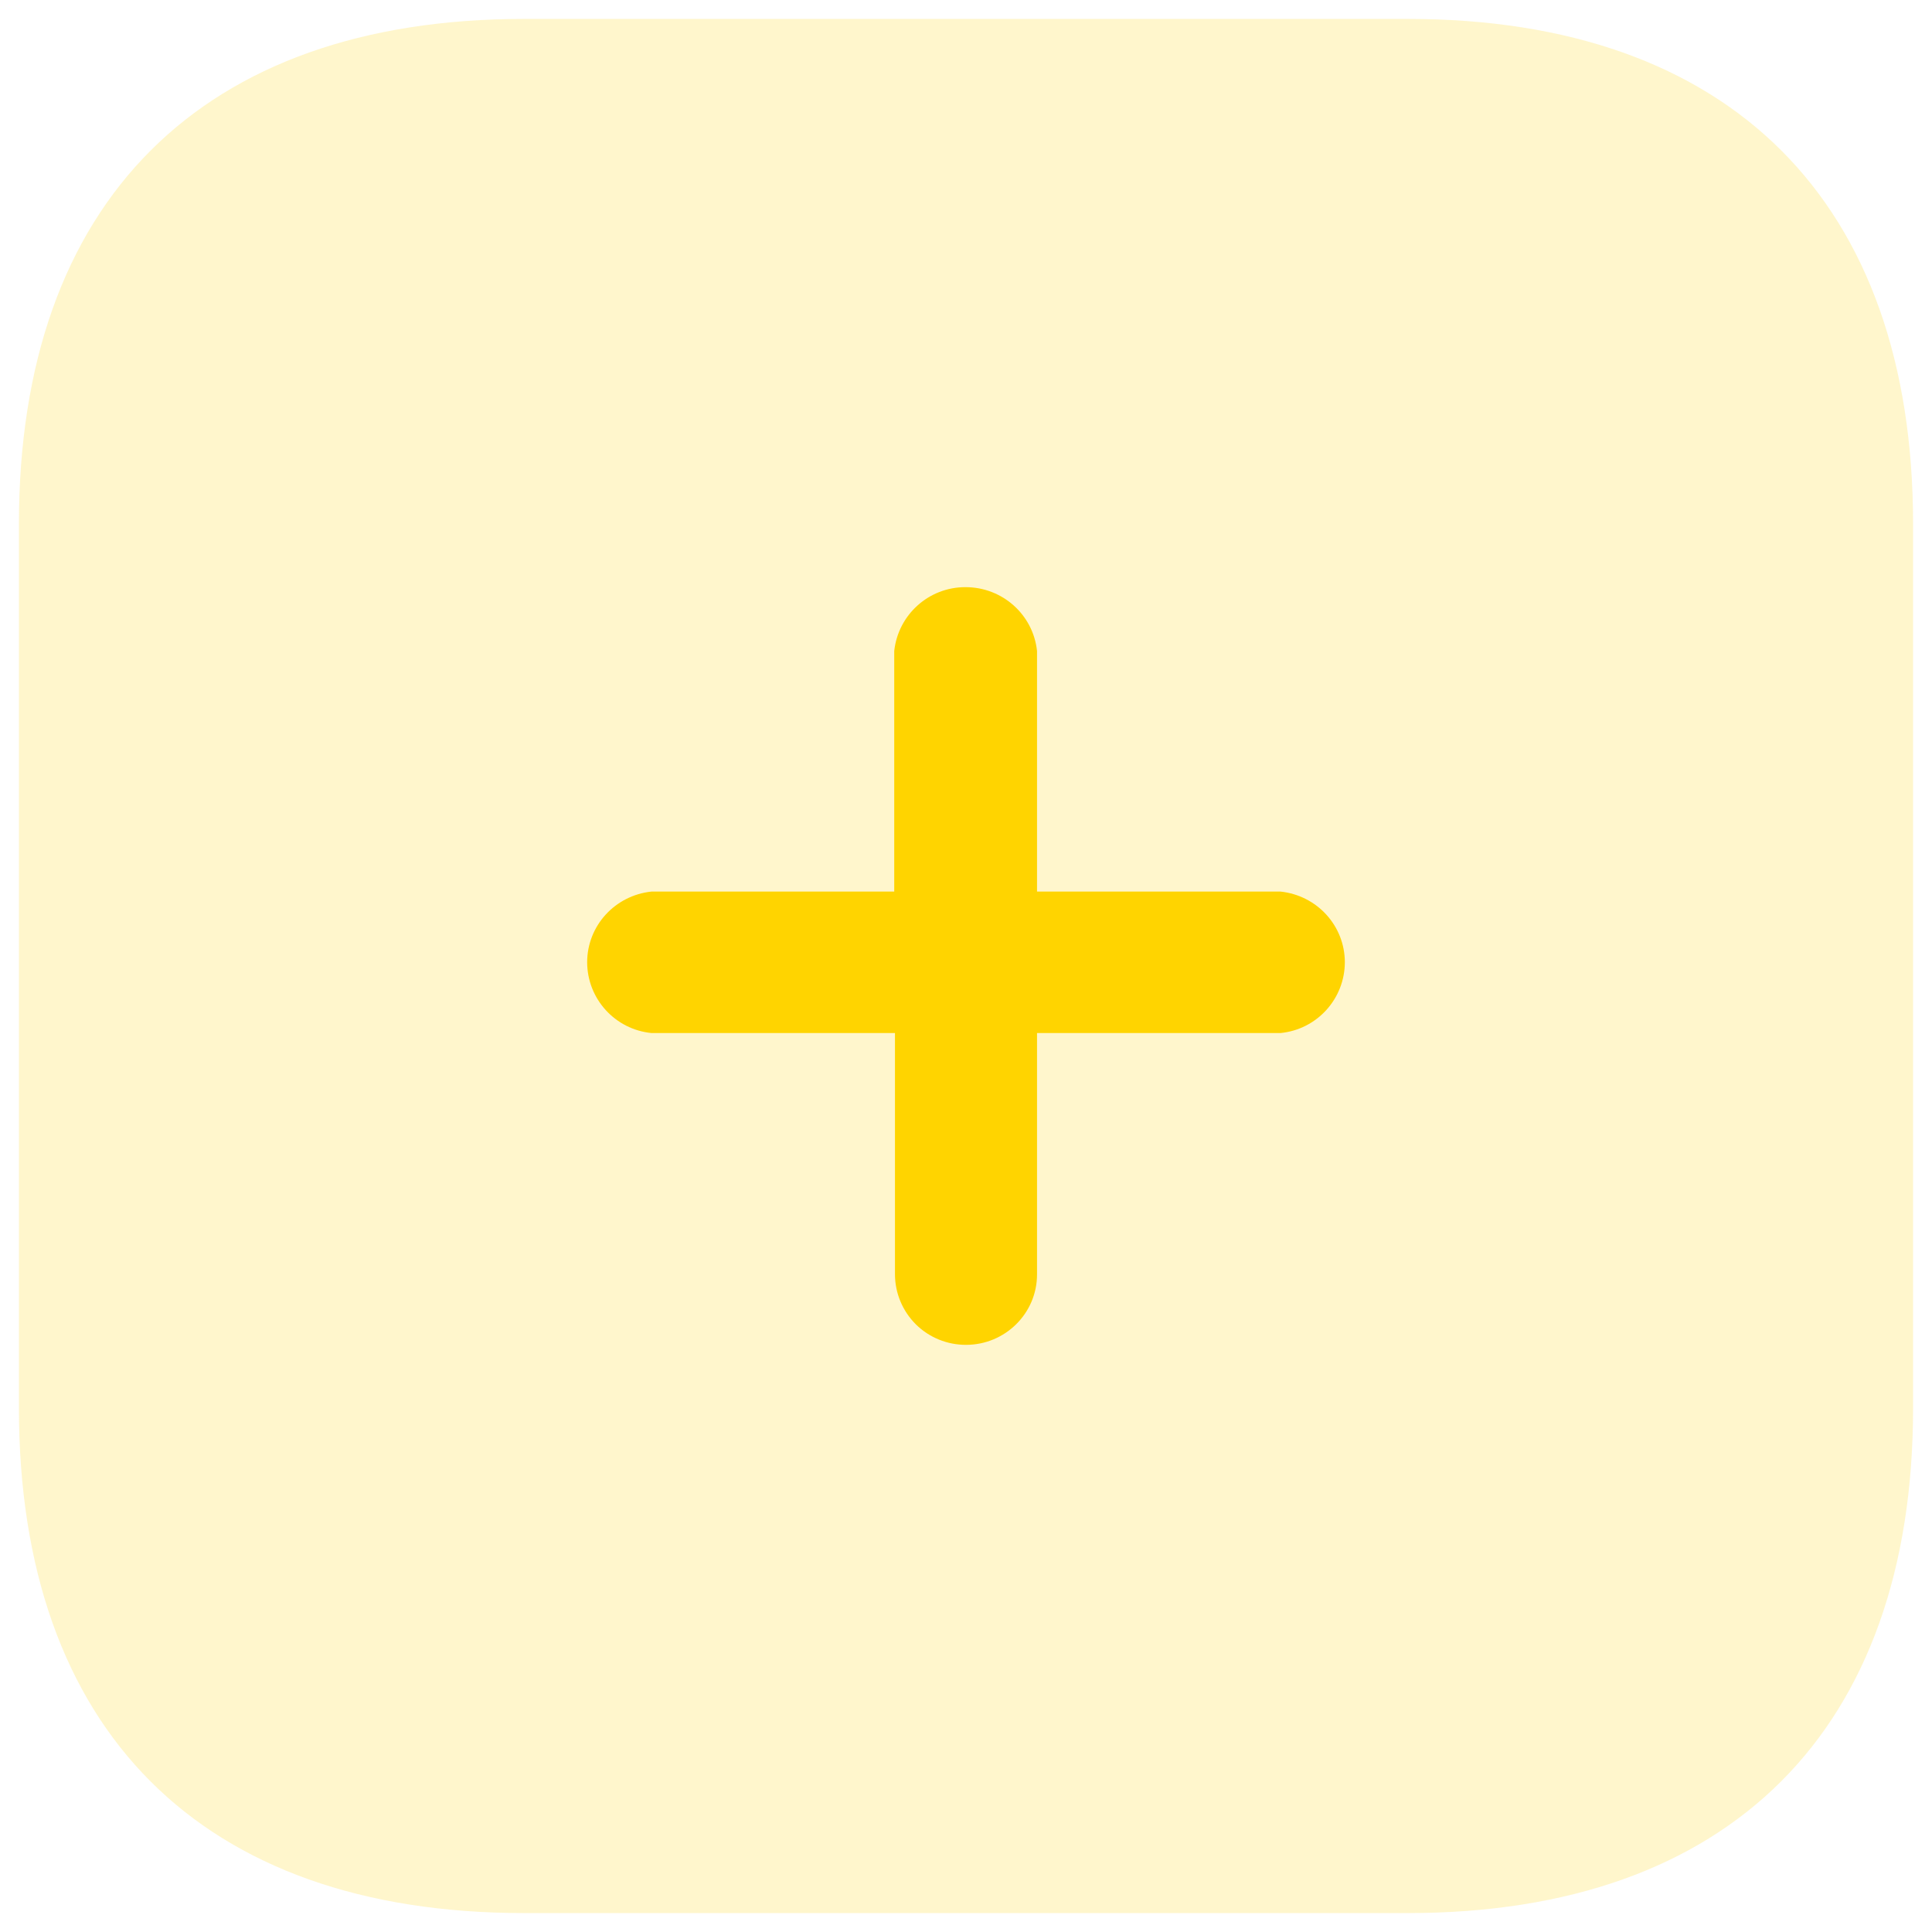 <?xml version="1.0" encoding="UTF-8"?>
<svg width="34px" height="34px" viewBox="0 0 34 34" version="1.1" xmlns="http://www.w3.org/2000/svg" xmlns:xlink="http://www.w3.org/1999/xlink">
    <!-- Generator: Sketch 60.1 (88133) - https://sketch.com -->
    <title>ic_add</title>
    <desc>Created with Sketch.</desc>
    <g id="2.0" stroke="none" stroke-width="1" fill="none" fill-rule="evenodd">
        <g id="pool" transform="translate(-786, -618)" fill-rule="nonzero">
            <g id="编组-19备份" transform="translate(160, 489)">
                <g id="编组-19备份-3" transform="translate(388, 116)">
                    <g id="ic_add" transform="translate(235, 10)">
                        <rect id="矩形" fill="#000000" opacity="0" x="0" y="0" width="40" height="40"></rect>
                        <path d="M27.778,3.333 L12.222,3.333 C6.55,3.333 3.333,6.548 3.333,12.222 L3.333,27.778 C3.333,33.437 6.533,36.667 12.222,36.667 L27.778,36.667 C33.45,36.667 36.667,33.437 36.667,27.778 L36.667,12.222 C36.667,6.55 33.452,3.333 27.778,3.333 Z" id="路径" fill="#FFD400" opacity="0.2"></path>
                        <path d="M25.533,21.18 L21.25,21.18 L21.25,25.428 C21.25,26.112 20.69,26.667 20,26.667 C19.67,26.668 19.353,26.539 19.118,26.307 C18.884,26.074 18.751,25.758 18.75,25.428 L18.75,21.18 L14.467,21.18 C13.825,21.118 13.335,20.579 13.333,19.935 C13.333,19.293 13.822,18.757 14.467,18.69 L18.737,18.69 L18.737,14.457 C18.806,13.816 19.348,13.33 19.993,13.333 C20.64,13.333 21.183,13.817 21.25,14.457 L21.25,18.69 L25.533,18.69 C26.178,18.757 26.667,19.293 26.667,19.935 C26.665,20.579 26.175,21.118 25.533,21.18 L25.533,21.18 Z" id="路径" fill="#FFD400"></path>
                    </g>
                </g>
            </g>
        </g>
    </g>
</svg>